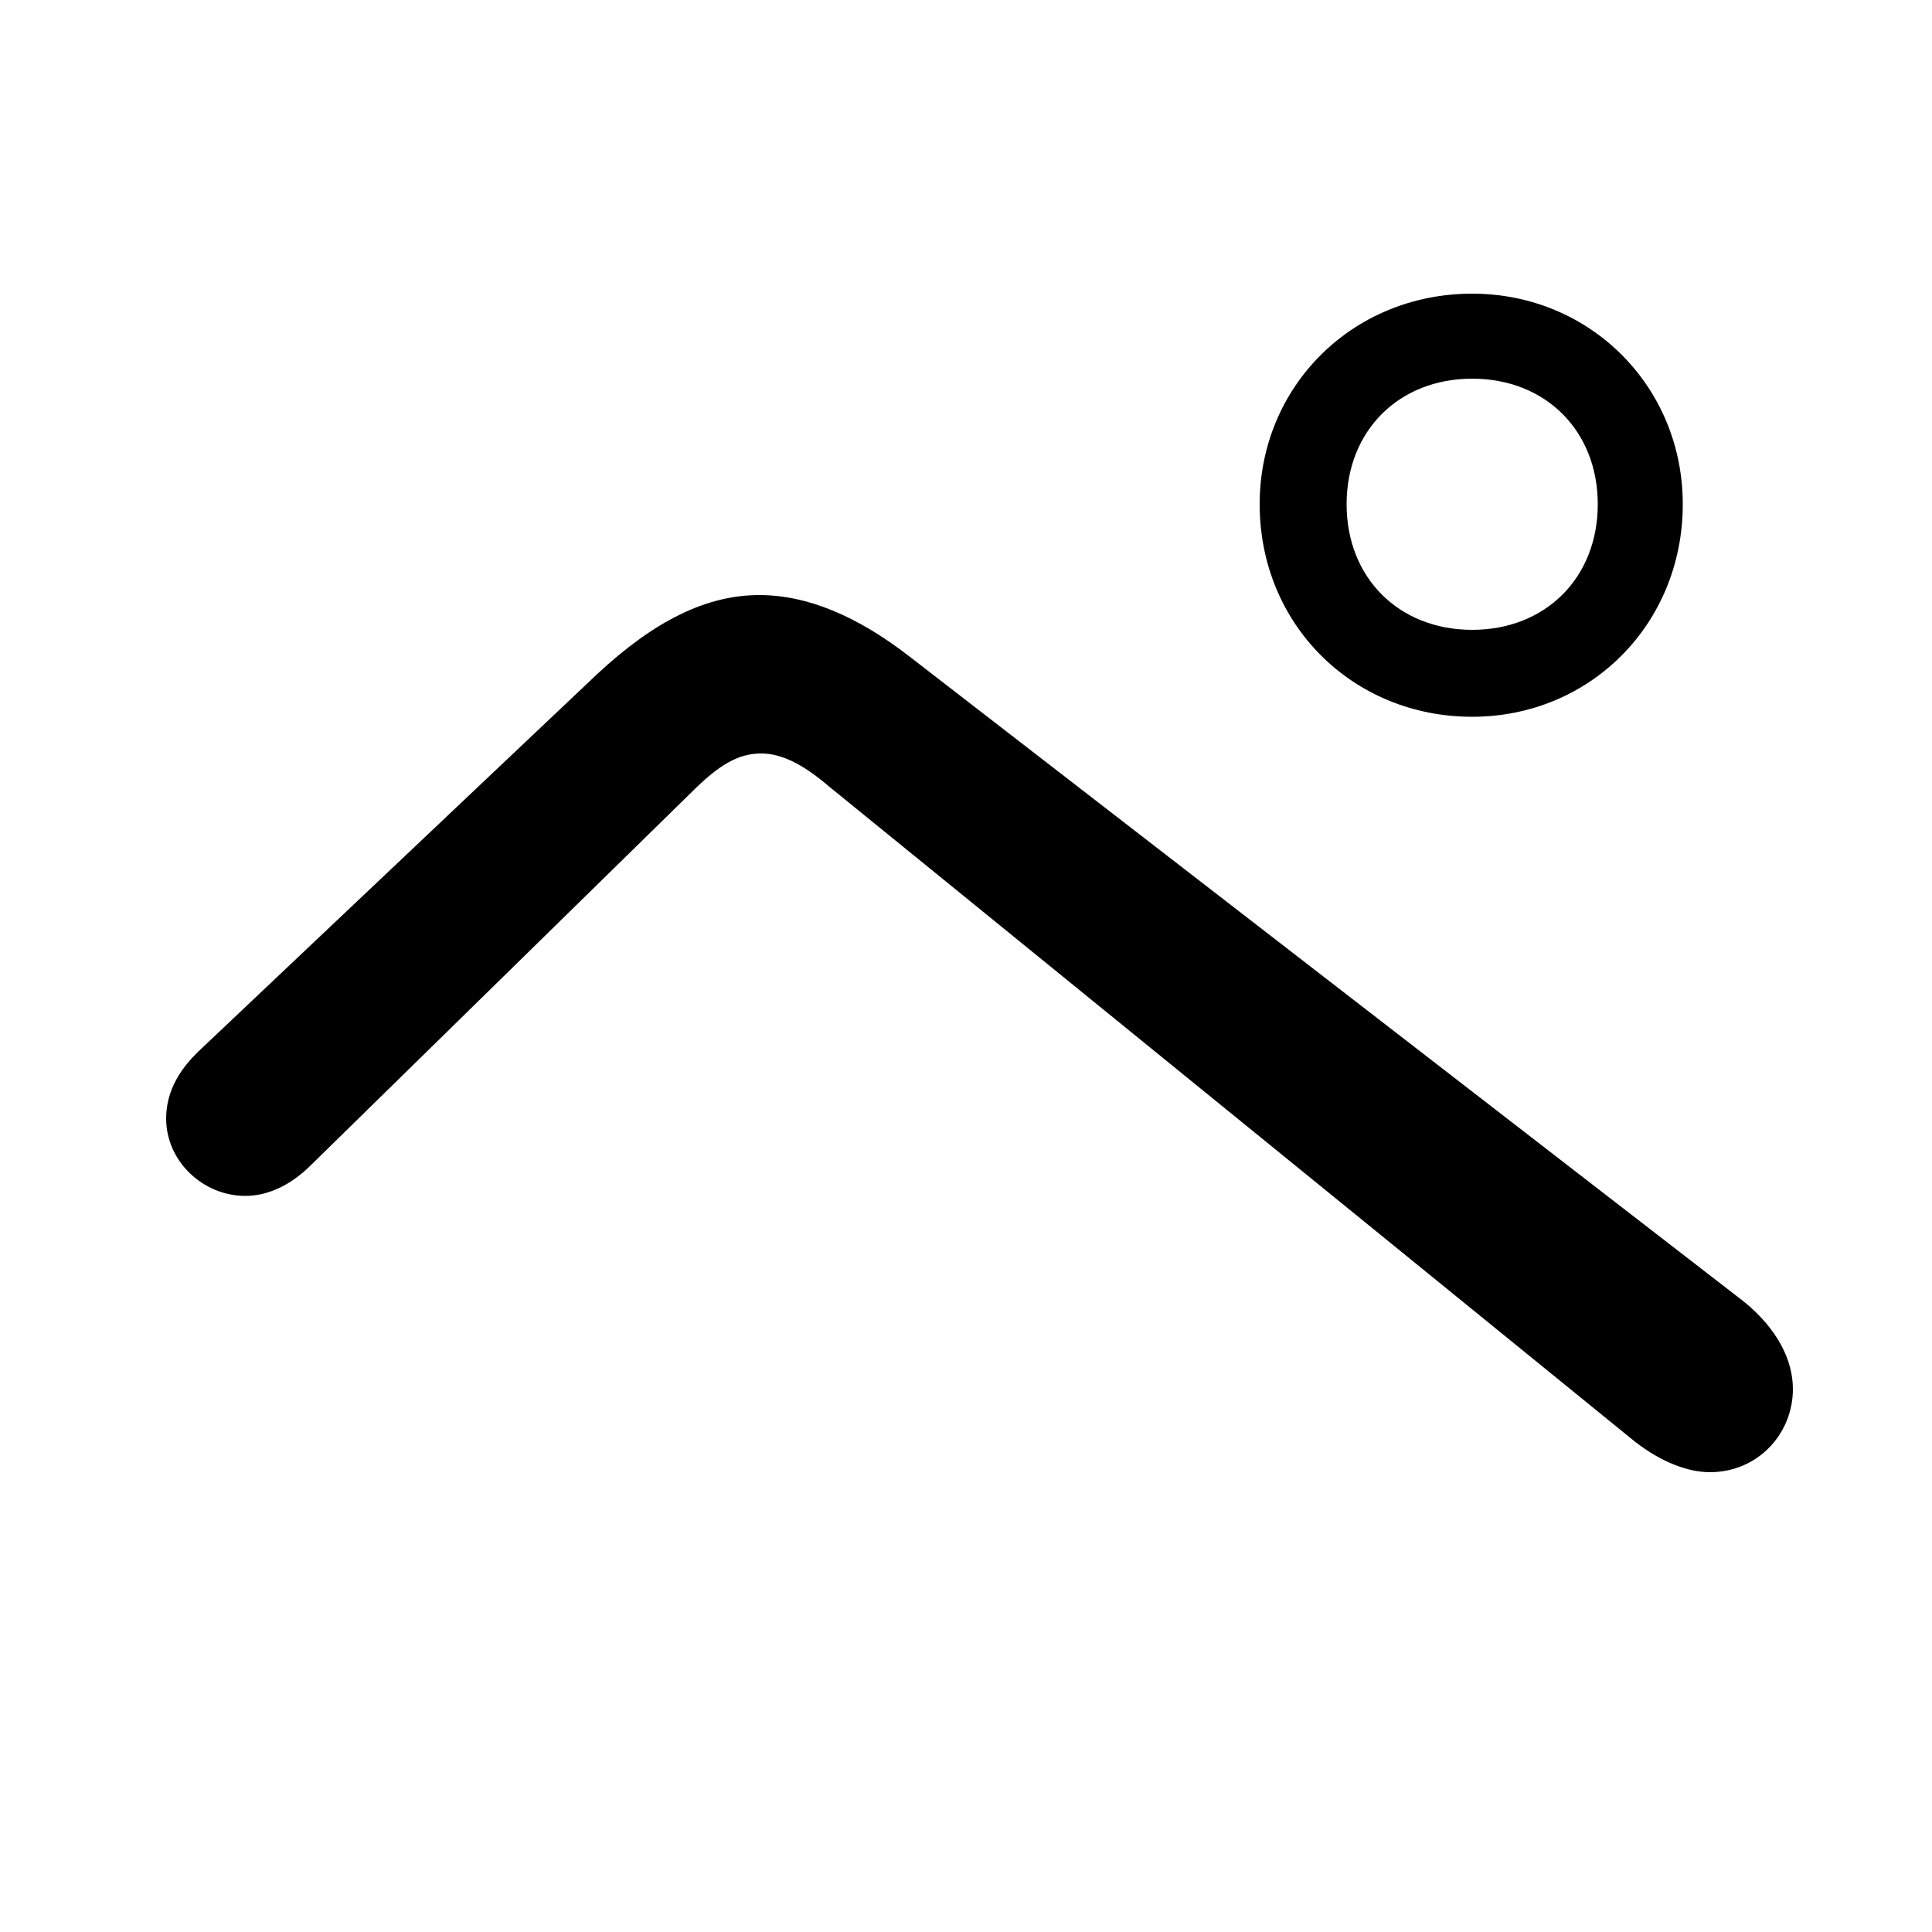 <svg xmlns="http://www.w3.org/2000/svg" viewBox="0 -44.0 50.0 50.0">
    <rect x="0" y="-44.0" width="50.0" height="50.0" fill="#808080" stroke="none"/>
    <g transform="scale(1, -1)">
        <!-- ボディの枠 -->
        <rect x="0" y="-6.0" width="50.0" height="50.0"
            stroke="white" fill="white"/>
        <!-- グリフ座標系の原点 -->
        <circle cx="0" cy="0" r="5" fill="white"/>
        <!-- グリフのアウトライン -->
        <g style="fill:black;stroke:#000000;stroke-width:0;stroke-linecap:round;stroke-linejoin:round;">
        <path d="M 38.1 25.45 C 41.15 25.45 43.55 27.85 43.55 30.95 C 43.55 34.0 41.15 36.4 38.1 36.4 C 35.0 36.4 32.6 34.0 32.6 30.95 C 32.6 27.85 35.0 25.45 38.1 25.45 Z M 38.1 34.2 C 40.0 34.2 41.35 32.85 41.35 30.95 C 41.35 29.05 40.0 27.7 38.1 27.7 C 36.2 27.7 34.85 29.05 34.85 30.95 C 34.85 32.85 36.2 34.2 38.1 34.2 Z M 5.2 16.85 C 4.55 16.25 4.3 15.65 4.3 15.05 C 4.3 13.95 5.25 13.05 6.35 13.05 C 6.9 13.05 7.5 13.3 8.05 13.85 L 17.9 23.5 C 18.6 24.2 19.1 24.5 19.7 24.5 C 20.2 24.5 20.75 24.25 21.45 23.65 L 42.3 6.7 C 43.0 6.15 43.7 5.9 44.25 5.9 C 45.5 5.9 46.4 6.9 46.4 8.05 C 46.4 8.8 46.0 9.6 45.15 10.3 L 23.55 27.0 C 22.2 28.05 20.9 28.6 19.65 28.6 C 18.3 28.6 16.95 27.95 15.45 26.55 Z"/>
    </g>
    </g>
</svg>
